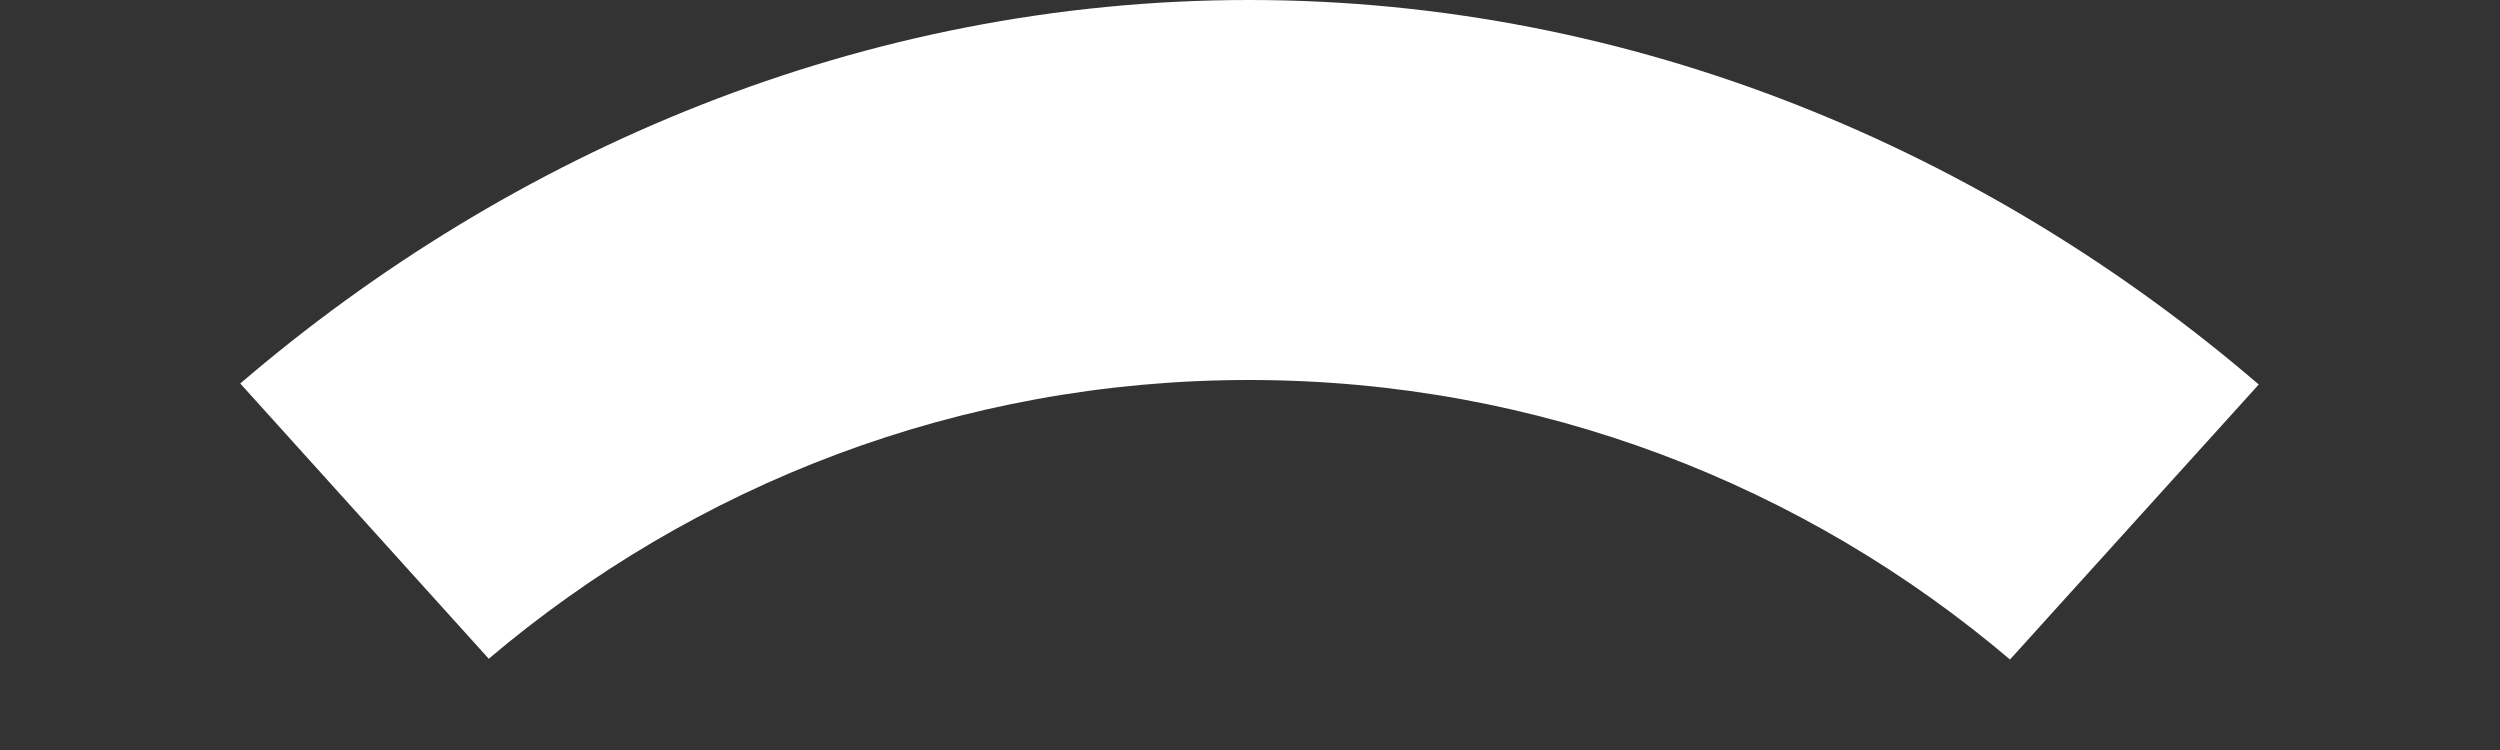 <svg width="10" height="3" viewBox="0 0 10 3" fill="none" xmlns="http://www.w3.org/2000/svg">
<rect x="0" y="0" width="10" height="3" fill="#333333" stroke="none"/>
<path fill-rule="evenodd" clip-rule="evenodd" d="M4.996 1.52C6.158 1.52 7.22 1.942 8.04 2.638L9.035 1.538C7.952 0.608 6.542 0 4.996 0C3.452 0 2.044 0.606 0.961 1.534L1.955 2.635C2.774 1.941 3.835 1.52 4.996 1.52Z" fill="white"/>
</svg>
